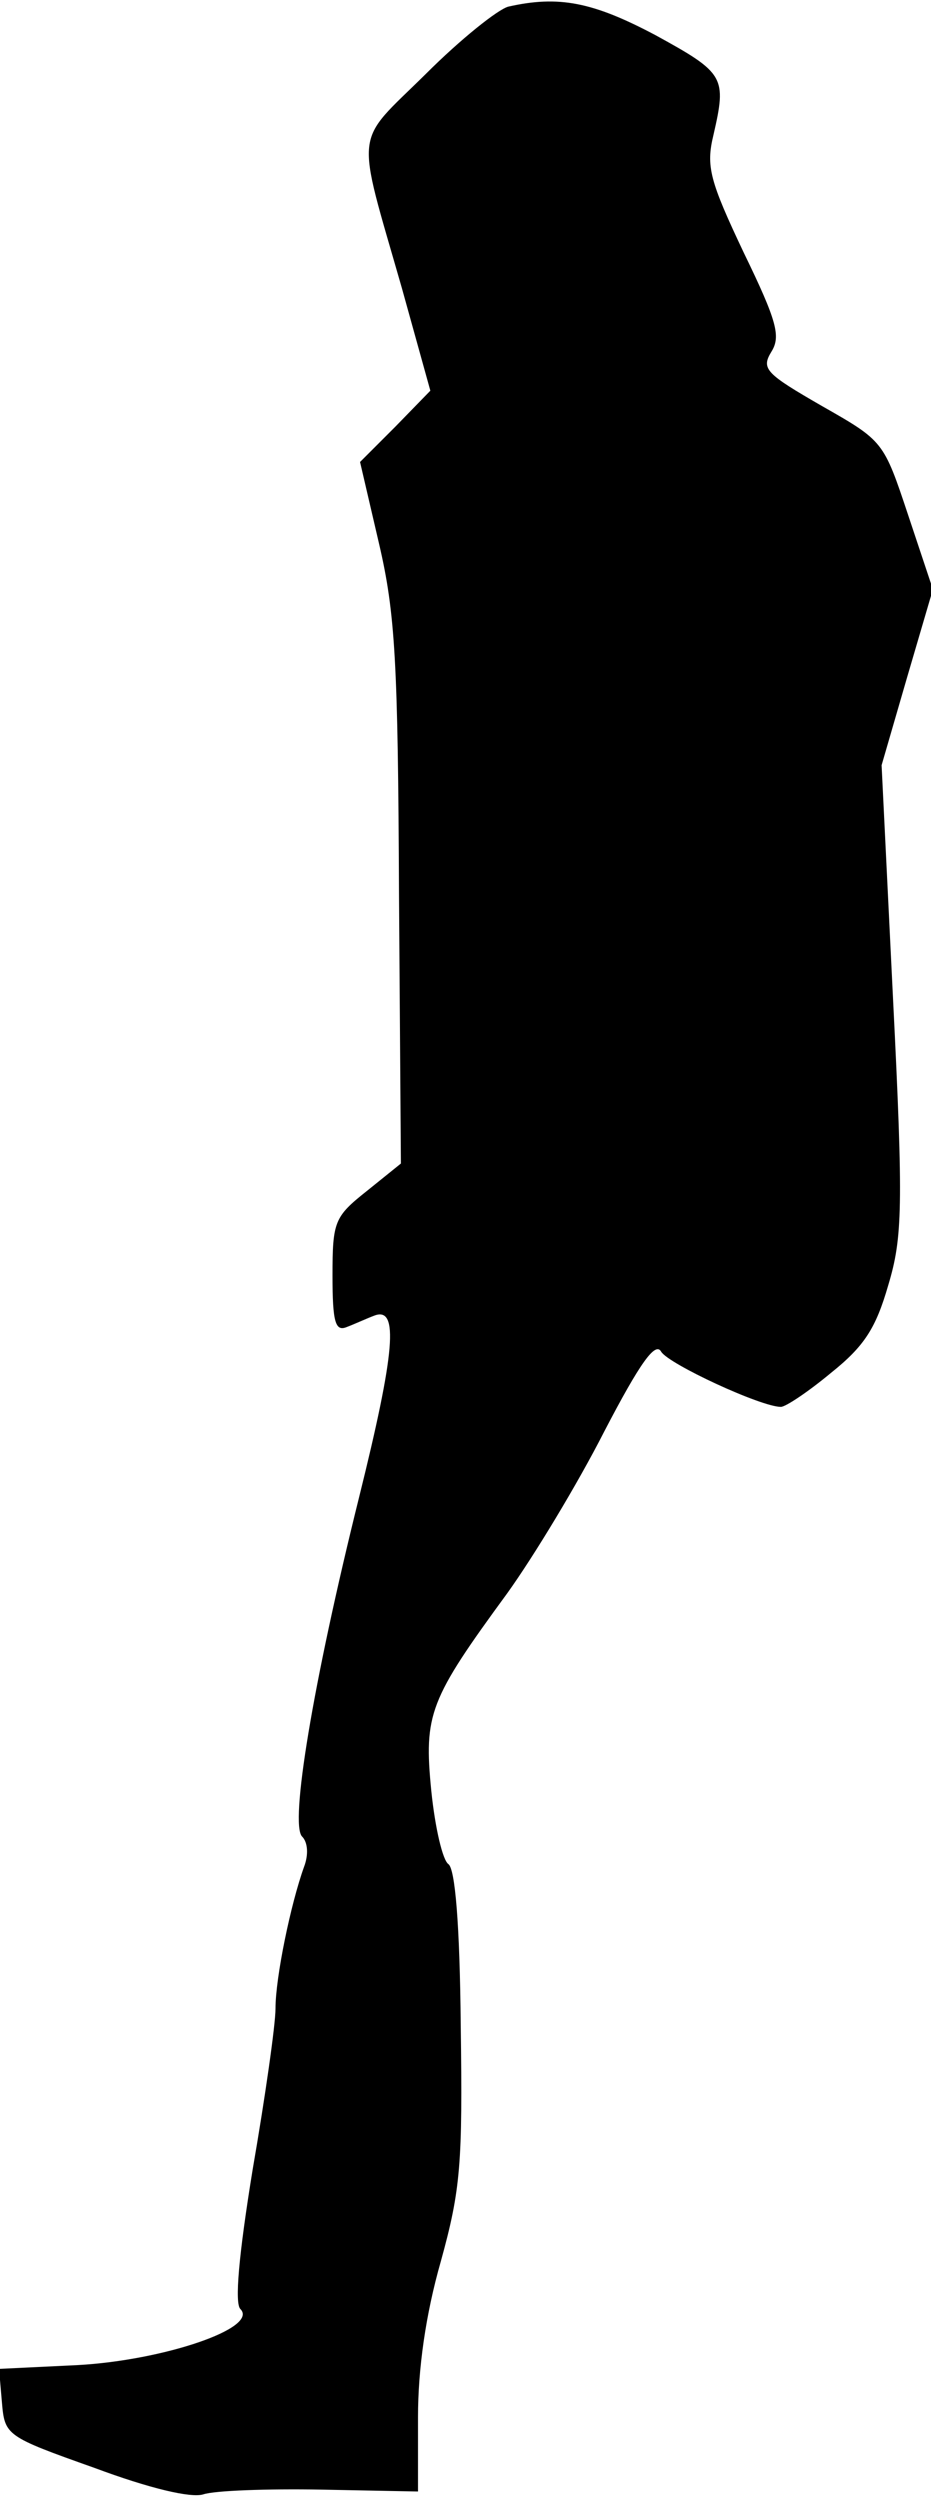 <?xml version="1.0" standalone="no"?>
<!DOCTYPE svg PUBLIC "-//W3C//DTD SVG 20010904//EN"
 "http://www.w3.org/TR/2001/REC-SVG-20010904/DTD/svg10.dtd">
<svg version="1.0" xmlns="http://www.w3.org/2000/svg"
 width="98pt" height="263pt" viewBox="0 0 98 263"
 preserveAspectRatio="xMidYMid meet">
<g transform="translate(0,263) scale(0.1,-0.1)"
fill="#000000" stroke="none">
<path fill="#000000" stroke="none" d="M535 2623 c-11 -3 -50 -34 -87 -71 -76
-75 -74 -54 -25 -225 l30 -108 -37 -38 -37 -37 20 -86 c17 -73 20 -124 21
-369 l2 -283 -36 -29 c-34 -27 -36 -32 -36 -89 0 -49 3 -59 15 -54 8 3 21 9
29 12 26 10 22 -38 -16 -191 -49 -197 -73 -344 -60 -357 6 -6 7 -19 2 -32 -14
-39 -30 -116 -30 -149 0 -17 -11 -94 -24 -169 -15 -92 -19 -141 -13 -147 20
-20 -81 -54 -171 -59 l-83 -4 3 -35 c3 -35 4 -36 97 -69 59 -22 102 -32 115
-28 12 4 67 6 124 5 l102 -2 0 78 c0 51 8 108 24 164 21 76 23 103 21 248 -1
108 -6 165 -13 170 -6 4 -14 38 -18 77 -8 81 -2 96 80 208 28 39 74 115 102
170 38 73 54 95 60 84 8 -13 105 -58 126 -58 5 0 29 16 53 36 35 28 47 47 60
92 15 50 16 82 5 302 l-12 245 27 93 27 92 -26 78 c-26 78 -26 78 -91 115 -59
34 -64 39 -53 57 10 16 6 32 -29 104 -36 76 -40 91 -32 124 14 61 12 65 -61
105 -66 35 -102 42 -155 30z"/>
</g>
</svg>
